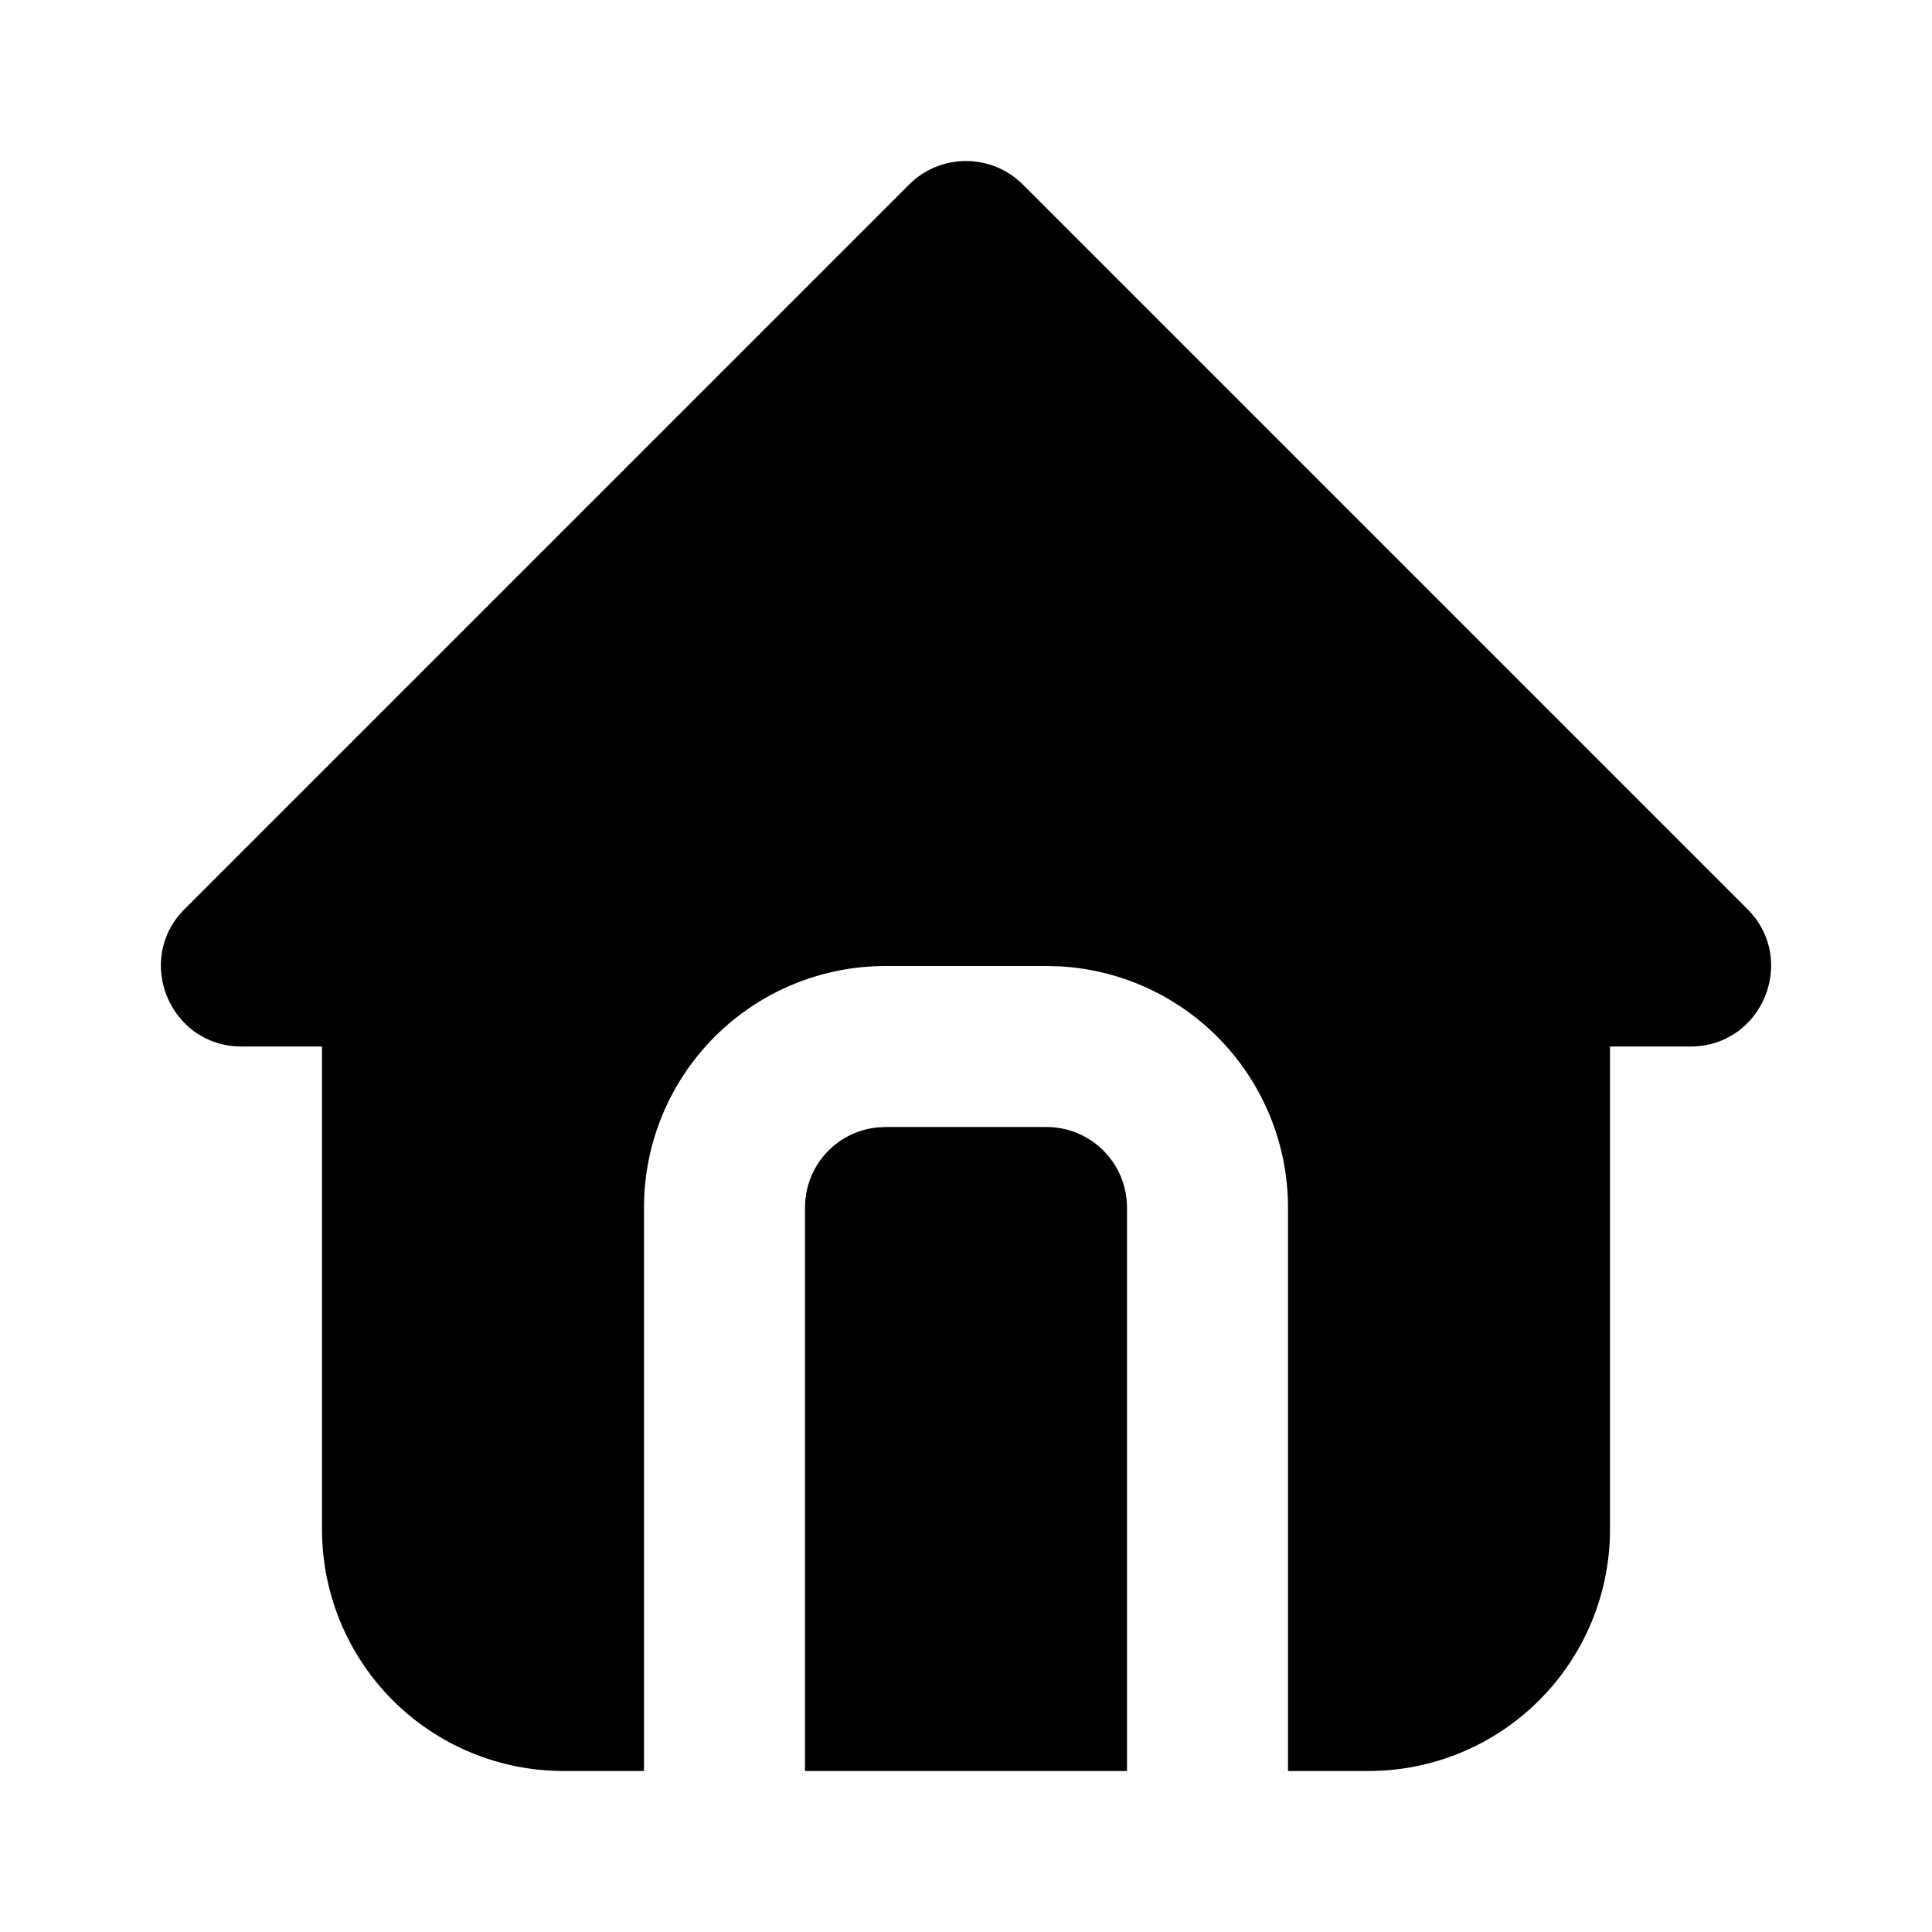 <svg width="24" height="24" viewBox="0 0 24 24" fill="none" xmlns="http://www.w3.org/2000/svg">
<path d="M12.707 2.293L21.707 11.293C22.337 11.923 21.891 13 21 13H20V19C20 19.795 19.684 20.558 19.121 21.121C18.558 21.684 17.795 22 17 22H16V15C16 14.235 15.707 13.498 15.182 12.941C14.658 12.385 13.94 12.05 13.176 12.005L13 12H11C10.204 12 9.441 12.316 8.878 12.879C8.316 13.441 8 14.204 8 15V22H7C6.204 22 5.441 21.684 4.878 21.121C4.316 20.558 4 19.795 4 19V13H3C2.11 13 1.663 11.923 2.293 11.293L11.293 2.293C11.48 2.105 11.735 2 12 2C12.265 2 12.519 2.105 12.707 2.293ZM13 14C13.265 14 13.519 14.105 13.707 14.293C13.894 14.48 14 14.735 14 15V22H10V15C10 14.755 10.09 14.518 10.252 14.335C10.415 14.152 10.639 14.035 10.883 14.007L11 14H13Z" fill="black"/>
</svg>
